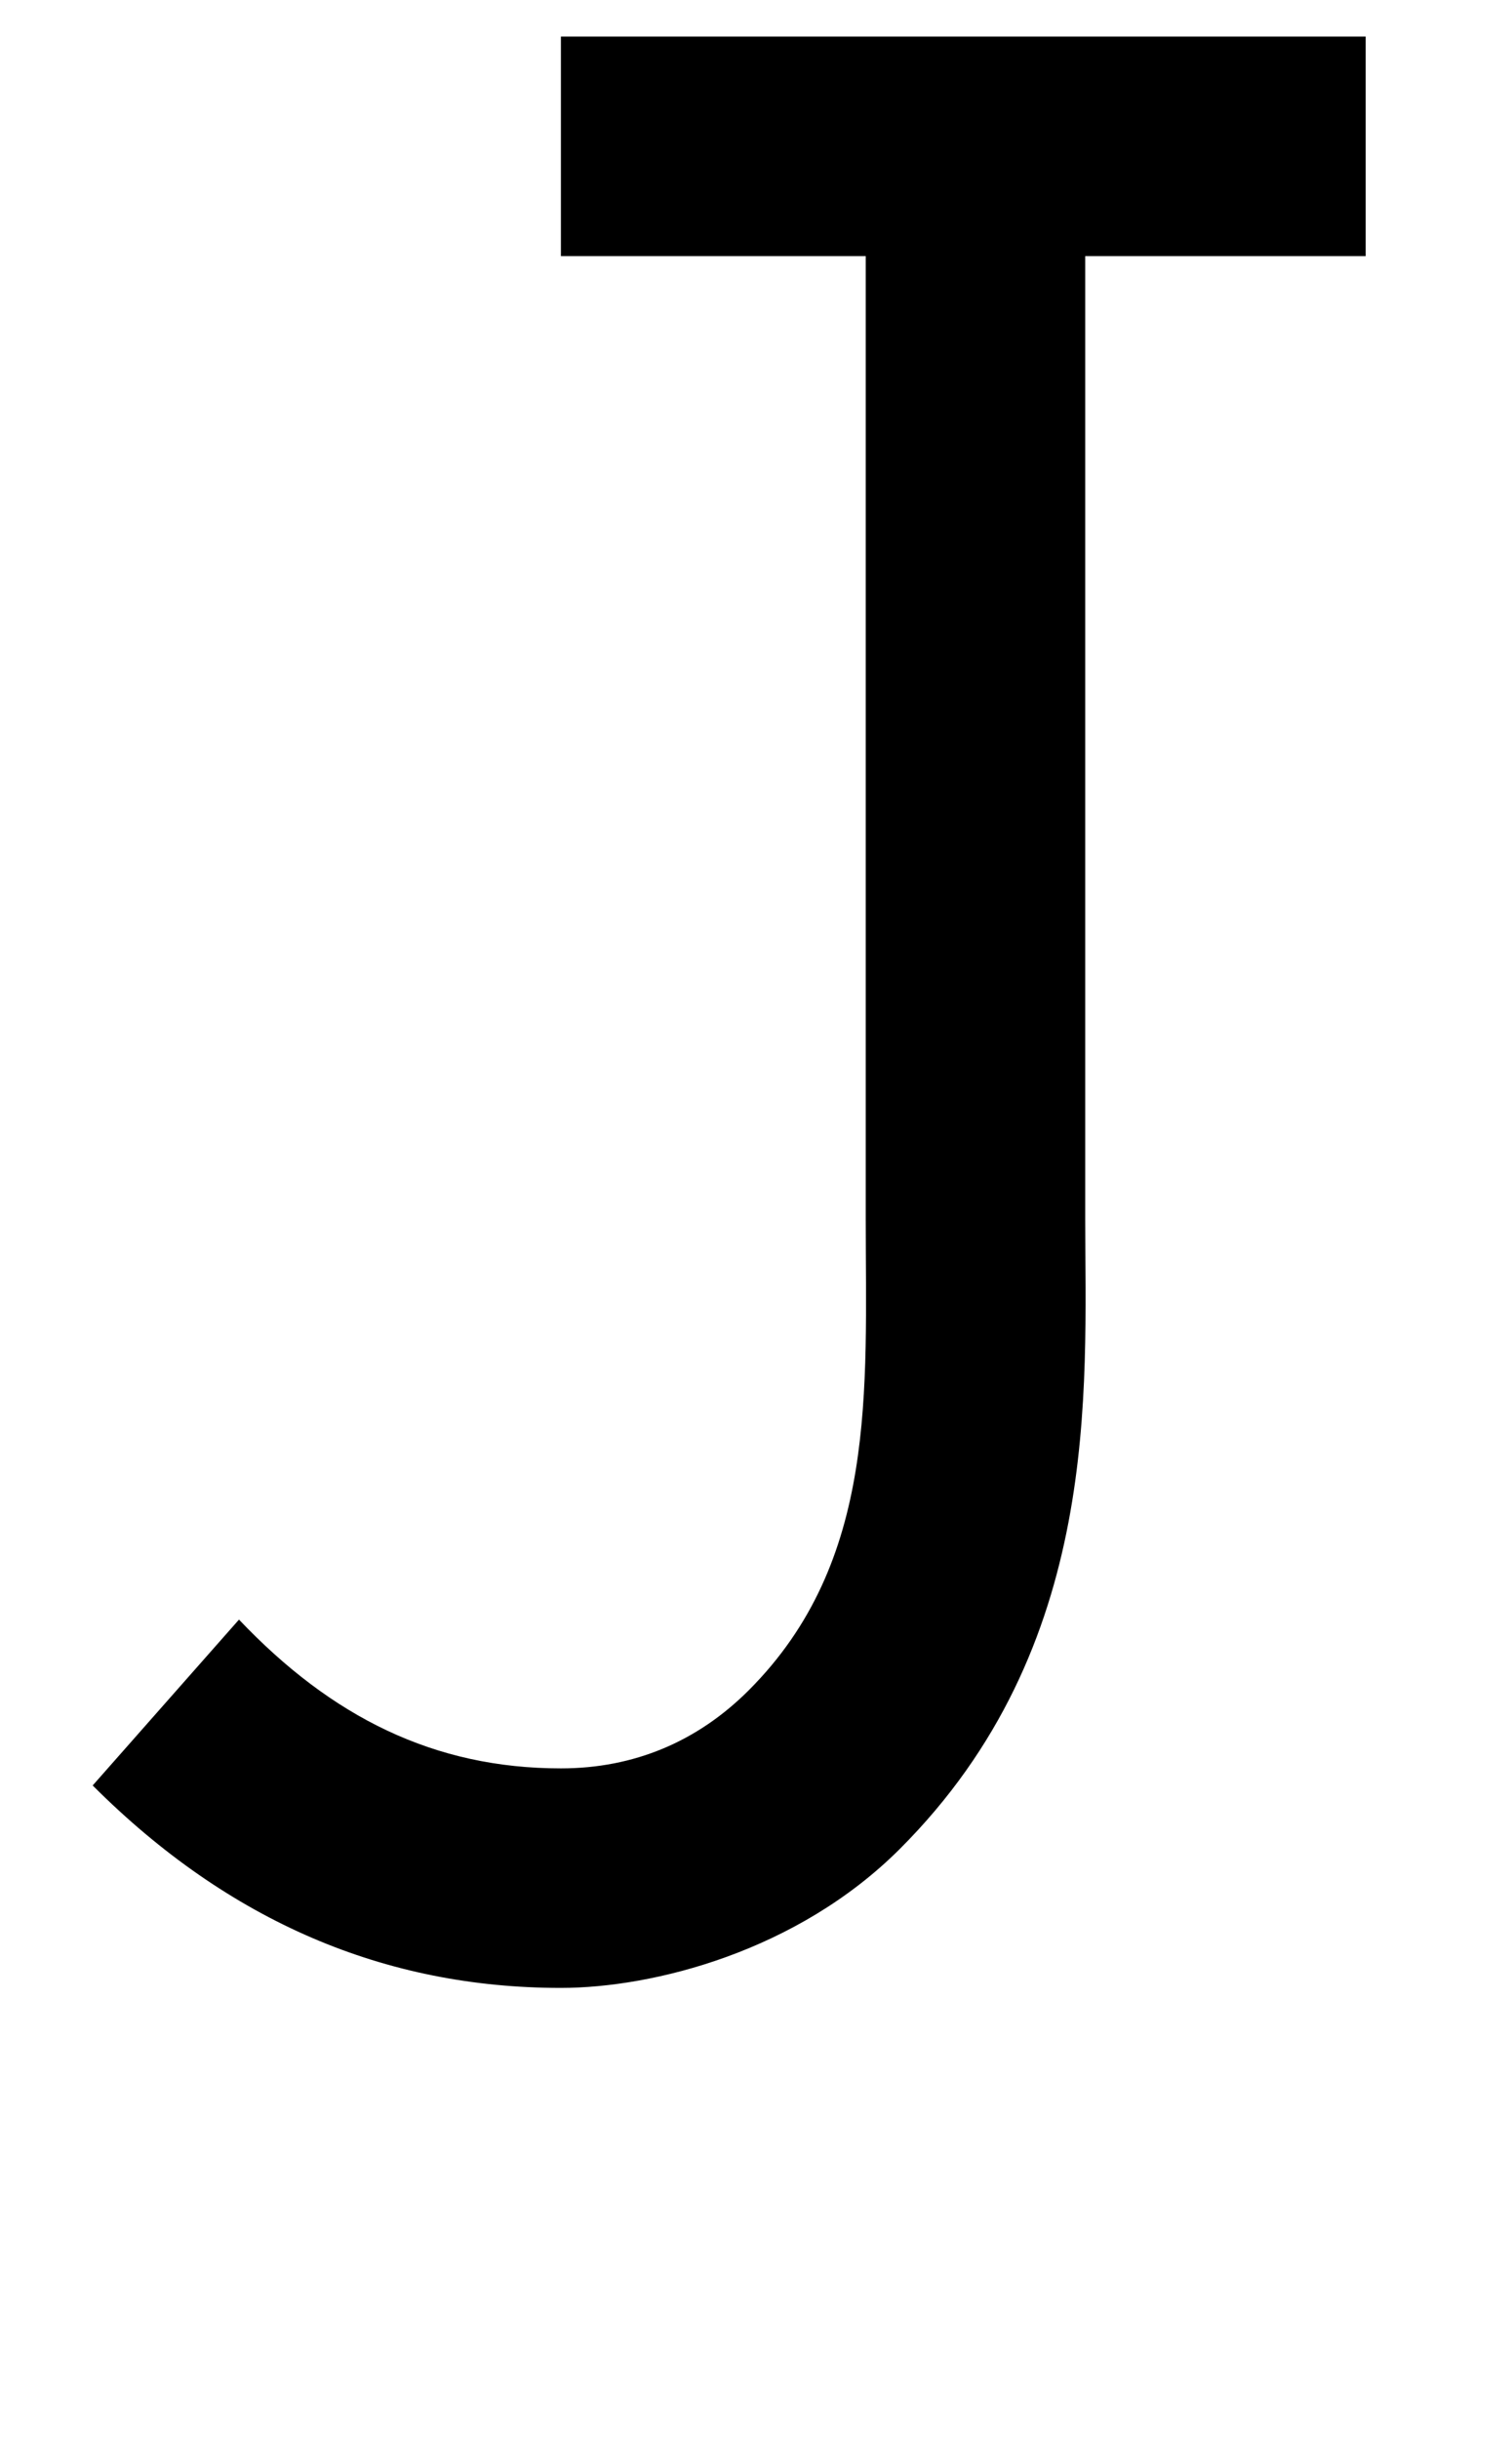 <svg xmlns="http://www.w3.org/2000/svg" width="620" height="1000" viewBox="0 0 620 1000">
  <path d="M560,105V15H230v90h125v395c0,70,5,140-48,193-21,21-47,32-77,32-52,0-94-21-132-61l-60,68c56,56,120,83,192,83,38,0,97-15,139-57,83-83,76-188,76-258V105h115Z" />
</svg>